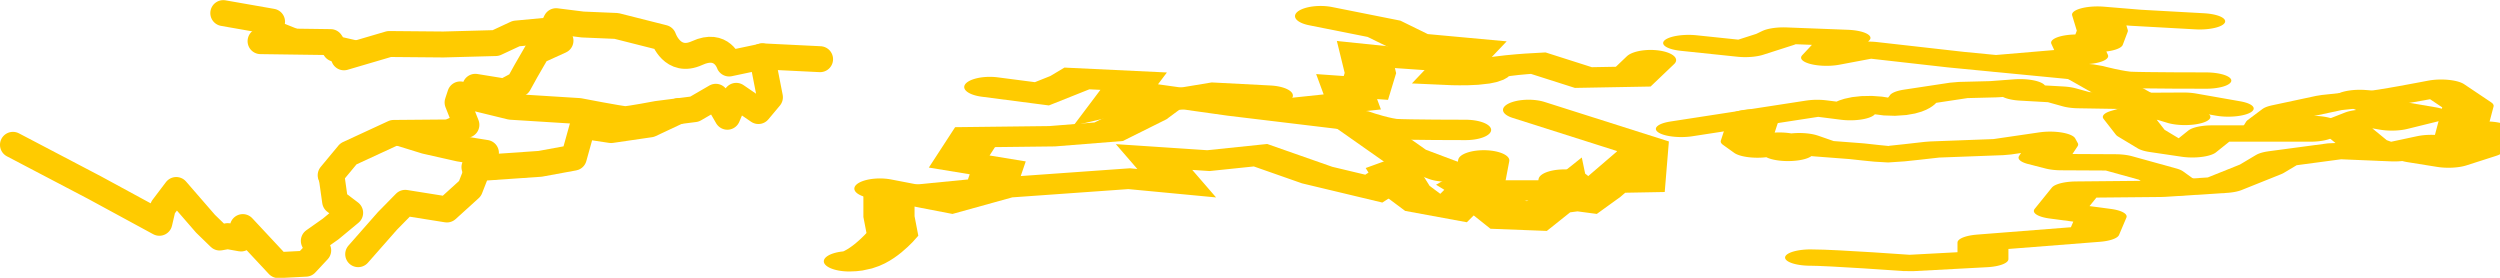 <?xml version="1.0" encoding="UTF-8" standalone="no"?>
<!-- Created with Inkscape (http://www.inkscape.org/) -->

<svg
   xmlns:dc="http://purl.org/dc/elements/1.1/"
   xmlns:cc="http://creativecommons.org/ns#"
   xmlns:rdf="http://www.w3.org/1999/02/22-rdf-syntax-ns#"
   xmlns:svg="http://www.w3.org/2000/svg"
   xmlns="http://www.w3.org/2000/svg"
   xmlns:sodipodi="http://sodipodi.sourceforge.net/DTD/sodipodi-0.dtd"
   xmlns:inkscape="http://www.inkscape.org/namespaces/inkscape"
   id="svg2"
   version="1.1"
   inkscape:version="0.48.3.1 r9886"
   width="576"
   height="64"
   sodipodi:docname="cloud[1_5_2016][2_11_50].png">
  <defs
     id="defs6" />
  <sodipodi:namedview
     pagecolor="#ffffff"
     bordercolor="#666666"
     borderopacity="1"
     objecttolerance="10"
     gridtolerance="10"
     guidetolerance="10"
     inkscape:pageopacity="0"
     inkscape:pageshadow="2"
     inkscape:window-width="1304"
     inkscape:window-height="745"
     id="namedview4"
     showgrid="false"
     inkscape:zoom="0.65972222"
     inkscape:cx="288"
     inkscape:cy="32"
     inkscape:window-x="54"
     inkscape:window-y="-8"
     inkscape:window-maximized="1"
     inkscape:current-layer="svg2" />
  <g
     id="g3794"
     transform="matrix(0.995,0,0,0.996,-21.94,-115.7)">
    <path
       sodipodi:nodetypes="cccscccccccccc"
       inkscape:connector-curvature="0"
       id="path2987"
       d="m 211.952,129.856 -13.258,-0.651 -7.809,1.65 c 0,0 -1.644,-5.06 -7.398,-2.42 -5.754,2.64 -7.809,-3.52 -7.809,-3.52 l -10.892,-2.75 -7.809,-0.33 -6.165,-0.77 -1.028,2.09 -8.22,0.77 -4.727,2.2 -12.125,0.33 -12.536,-0.11 -10.481,3.08"
       style="fill:none;stroke:#ffcb00;stroke-width:6;stroke-linecap:round;stroke-linejoin:round;stroke-miterlimit:4;stroke-opacity:1;stroke-dasharray:none" />
    <path
       inkscape:connector-curvature="0"
       id="path2989"
       d="m 103.959,128.434 -4.316,-0.99 -1.028,-1.54 -16.235,-0.22"
       style="fill:none;stroke:#ffcb00;stroke-width:6;stroke-linecap:round;stroke-linejoin:round;stroke-miterlimit:4;stroke-opacity:1;stroke-dasharray:none" />
    <path
       inkscape:connector-curvature="0"
       id="path2991"
       d="m 89.368,125.465 -4.932,-1.98 0.617,-2.31 -11.303,-1.98"
       style="fill:none;stroke:#ffcb00;stroke-width:6;stroke-linecap:round;stroke-linejoin:round;stroke-miterlimit:4;stroke-opacity:1;stroke-dasharray:none" />
    <path
       inkscape:connector-curvature="0"
       id="path2993"
       d="m 198.489,129.204 1.85,9.459 -2.672,3.19 -5.138,-3.52 -2.055,4.84 -2.672,-4.62 -4.932,2.86 -8.631,1.1 c 0,0 -6.371,1.21 -7.398,1.21 -1.028,0 -10.686,-1.87 -10.686,-1.87 l -15.824,-0.99 -11.714,-2.86 -0.617,1.87 2.055,5.17 -4.11,1.76 -12.741,0.11 -10.481,4.84 -4.11,4.95"
       style="fill:none;stroke:#ffcb00;stroke-width:6;stroke-linecap:round;stroke-linejoin:round;stroke-miterlimit:4;stroke-opacity:1;stroke-dasharray:none" />
    <path
       inkscape:connector-curvature="0"
       id="path2995"
       d="m 149.374,123.265 2.466,2.31 -5.343,2.42 -2.672,4.62 -1.644,2.97 -3.288,1.76 -6.782,-1.1"
       style="fill:none;stroke:#ffcb00;stroke-width:6;stroke-linecap:round;stroke-linejoin:round;stroke-miterlimit:4;stroke-opacity:1;stroke-dasharray:none" />
    <path
       inkscape:connector-curvature="0"
       id="path2997"
       d="m 179.172,141.854 -6.576,3.08 -9.042,1.32 -6.576,-0.99 -2.055,7.369 -7.809,1.43 -14.385,0.99 -1.85,4.73 -5.343,4.84 -9.659,-1.54 -4.11,4.18 -6.782,7.699"
       style="fill:none;stroke:#ffcb00;stroke-width:6;stroke-linecap:round;stroke-linejoin:round;stroke-miterlimit:4;stroke-opacity:1;stroke-dasharray:none" />
    <path
       inkscape:connector-curvature="0"
       id="path2999"
       d="m 115.261,147.133 5.343,1.65 7.809,1.76 6.165,0.99 -2.672,3.3"
       style="fill:none;stroke:#ffcb00;stroke-width:6;stroke-linecap:round;stroke-linejoin:round;stroke-miterlimit:4;stroke-opacity:1;stroke-dasharray:none" />
    <path
       inkscape:connector-curvature="0"
       id="path3001"
       d="m 98.821,156.923 0.822,5.83 3.494,2.64 -4.521,3.74 -3.905,2.75 1.028,2.2 -2.877,3.08 -6.371,0.33 -8.22,-8.799 -0.411,2.64 -3.083,-0.55 -1.85,0.33 -3.288,-3.19 -6.782,-7.809 -3.083,4.07 -0.822,3.52 -15.002,-8.139 -18.906,-9.899"
       style="fill:none;stroke:#ffcb00;stroke-width:6;stroke-linecap:round;stroke-linejoin:round;stroke-miterlimit:4;stroke-opacity:1;stroke-dasharray:none" />
  </g>
  <g
     id="g3964"
     transform="matrix(0.611,0,0,0.196,507.982,25.295)"
     style="stroke:#ffcb00;stroke-width:19.206;stroke-linecap:round;stroke-linejoin:round;stroke-miterlimit:4;stroke-opacity:1;stroke-dasharray:none">
    <path
       inkscape:connector-curvature="0"
       id="path2987-1"
       d="m -197.388,22.46 51.229,-24.629 12.479,4.926 c 0,0 2.627,-15.106 11.822,-7.225 9.195,7.881 12.479,-10.508 12.479,-10.508 l 17.405,-8.21 12.479,-0.985 9.852,-2.299 1.642,6.239 13.136,2.299 7.553,6.568 19.375,0.985 20.032,-0.328 16.748,9.195"
       style="fill:none;stroke:#ffcb00;stroke-width:19.206;stroke-linecap:round;stroke-linejoin:round;stroke-miterlimit:4;stroke-opacity:1;stroke-dasharray:none" />
    <path
       inkscape:connector-curvature="0"
       id="path2993-7"
       d="m -169.981,8.977 -2.956,28.242 4.269,9.523 8.21,-10.508 3.284,14.449 4.269,-13.792 7.881,8.538 13.792,3.284 c 0,0 10.18,3.612 11.822,3.612 1.642,0 17.076,-5.583 17.076,-5.583 l 25.286,-2.956 18.718,-8.538 0.985,5.583 -3.284,15.434 6.568,5.254 20.36,0.328 16.748,14.449 6.568,14.778"
       style="fill:none;stroke:#ffcb00;stroke-width:19.206;stroke-linecap:round;stroke-linejoin:round;stroke-miterlimit:4;stroke-opacity:1;stroke-dasharray:none" />
    <path
       inkscape:connector-curvature="0"
       id="path3021"
       d="m -194.644,-78.468 21.363,6.966 11.61,-11.61 2.786,-4.18 23.221,2.786 -6.966,23.221 15.79,-9.288 32.973,11.61 49.228,14.861 c 0,0 9.288,7.895 15.326,8.824 6.037,0.929 29.722,0.929 29.722,0.929"
       style="fill:none;stroke:#ffcb00;stroke-width:19.206;stroke-linecap:round;stroke-linejoin:round;stroke-miterlimit:4;stroke-opacity:1;stroke-dasharray:none" />
    <path
       inkscape:connector-curvature="0"
       id="path3023"
       d="m -77.611,-54.783 31.58,-8.359 -2.322,-15.79 7.895,1.393 1.858,-15.326 -1.858,-19.041 14.397,3.715 24.149,4.18"
       style="fill:none;stroke:#ffcb00;stroke-width:19.206;stroke-linecap:round;stroke-linejoin:round;stroke-miterlimit:4;stroke-opacity:1;stroke-dasharray:none" />
    <path
       inkscape:connector-curvature="0"
       id="path3025"
       d="m -148.667,173.708 c 8.359,0 37.153,6.502 37.153,6.502 l 27.865,-4.644 0,-19.505 41.797,-10.217 2.786,-20.434 -15.79,-6.502 6.502,-25.078 31.58,-0.929 23.221,-4.644 14.861,-18.577 6.502,-12.075 22.292,-9.288 21.363,2.786"
       style="fill:none;stroke:#ffcb00;stroke-width:19.206;stroke-linecap:round;stroke-linejoin:round;stroke-miterlimit:4;stroke-opacity:1;stroke-dasharray:none" />
    <path
       inkscape:connector-curvature="0"
       id="path3027"
       d="m -43.709,-41.779 19.505,34.367 16.719,15.79"
       style="fill:none;stroke:#ffcb00;stroke-width:19.206;stroke-linecap:round;stroke-linejoin:round;stroke-miterlimit:4;stroke-opacity:1;stroke-dasharray:none" />
    <path
       inkscape:connector-curvature="0"
       id="path3029"
       d="m -18.631,-0.911 -10.217,9.288 4.644,18.577 7.431,13.932 12.075,5.573 7.431,-18.577 11.146,0 26.007,0 0.929,-11.146"
       style="fill:none;stroke:#ffcb00;stroke-width:19.206;stroke-linecap:round;stroke-linejoin:round;stroke-miterlimit:4;stroke-opacity:1;stroke-dasharray:none" />
    <path
       inkscape:connector-curvature="0"
       id="path3031"
       d="m 23.166,25.096 1.858,-9.288 5.573,-13.004 16.719,-11.146 c 0,0 13.004,-4.644 16.719,-4.644 3.715,0 25.078,-13.004 25.078,-13.004 l 10.217,21.363 -3.239,38.129"
       style="fill:none;stroke:#ffcb00;stroke-width:19.206;stroke-linecap:round;stroke-linejoin:round;stroke-miterlimit:4;stroke-opacity:1;stroke-dasharray:none"
       sodipodi:nodetypes="ccccsccc" />
    <path
       inkscape:connector-curvature="0"
       id="path3033"
       d="m 105.832,23.239 -2.786,24.149 -11.146,11.146 -11.146,-5.573 4.644,-13.932 -16.719,11.146 -8.359,-9.288 -8.359,-21.363 8.359,-10.217 10.217,5.573 12.075,-9.288 -15.79,-8.359 -8.359,-11.146"
       style="fill:none;stroke:#ffcb00;stroke-width:19.206;stroke-linecap:round;stroke-linejoin:round;stroke-miterlimit:4;stroke-opacity:1;stroke-dasharray:none" />
  </g>
  <g
     id="g3996"
     style="stroke:#ffcb00;stroke-width:20.974;stroke-linecap:round;stroke-miterlimit:4;stroke-opacity:1;stroke-dasharray:none"
     transform="matrix(0.562,0,0,0.224,329.425,0.727)">
    <path
       inkscape:connector-curvature="0"
       id="path3001-4"
       d="m 22.122,161.731 -1.314,17.405 -5.583,7.881 7.225,11.165 6.239,8.21 -1.642,6.568 4.598,9.195 10.18,0.985 13.136,-26.271 0.657,7.881 4.926,-1.642 2.955,0.985 5.254,-9.523 10.837,-23.316 4.926,12.15 1.313,10.508 1.531,-46.743 -46.871,-37.361"
       style="fill:none;stroke:#ffcb00;stroke-width:20.974;stroke-linecap:round;stroke-linejoin:miter;stroke-miterlimit:4;stroke-opacity:1;stroke-dasharray:none"
       sodipodi:nodetypes="cccccccccccccccccc" />
    <path
       inkscape:connector-curvature="0"
       id="path3021-0"
       d="m -180.387,86.273 21.363,6.966 11.61,-11.61 2.786,-4.18 23.221,2.786 -6.966,23.221 15.79,-9.288 32.973,11.61 49.228,14.861 c 0,0 9.288,7.895 15.326,8.824 6.037,0.929 29.722,0.929 29.722,0.929"
       style="fill:none;stroke:#ffcb00;stroke-width:20.974;stroke-linecap:round;stroke-linejoin:miter;stroke-miterlimit:4;stroke-opacity:1;stroke-dasharray:none" />
    <path
       inkscape:connector-curvature="0"
       id="path3023-9"
       d="m -63.355,109.958 31.58,-8.359 -2.322,-15.79 7.895,1.393 1.858,-15.326 -1.858,-19.041 14.397,3.715 24.149,4.18"
       style="fill:none;stroke:#ffcb00;stroke-width:20.974;stroke-linecap:round;stroke-linejoin:miter;stroke-miterlimit:4;stroke-opacity:1;stroke-dasharray:none" />
    <path
       inkscape:connector-curvature="0"
       id="path3025-4"
       d="m -237.951,265.512 c 8.359,0 17.639,-27.649 17.639,-27.649 l -1.407,-18.304 0,-19.505 41.797,-10.217 2.786,-20.434 -15.79,-6.502 6.502,-25.078 31.58,-0.929 23.221,-4.644 14.861,-18.577 6.502,-12.075 22.292,-9.288 21.363,2.786"
       style="fill:none;stroke:#ffcb00;stroke-width:20.974;stroke-linecap:round;stroke-linejoin:miter;stroke-miterlimit:4;stroke-opacity:1;stroke-dasharray:none"
       sodipodi:nodetypes="cccccccccccccc" />
    <path
       inkscape:connector-curvature="0"
       id="path3027-8"
       d="m -29.452,122.961 19.505,34.367 16.719,15.79"
       style="fill:none;stroke:#ffcb00;stroke-width:20.974;stroke-linecap:round;stroke-linejoin:miter;stroke-miterlimit:4;stroke-opacity:1;stroke-dasharray:none" />
    <path
       inkscape:connector-curvature="0"
       id="path3029-8"
       d="m -4.374,163.83 -10.217,9.288 4.644,18.577 7.431,13.932 12.075,5.573 7.431,-18.577 11.146,0 26.007,0 0.929,-11.146"
       style="fill:none;stroke:#ffcb00;stroke-width:20.974;stroke-linecap:round;stroke-linejoin:miter;stroke-miterlimit:4;stroke-opacity:1;stroke-dasharray:none" />
    <path
       inkscape:connector-curvature="0"
       id="path3054"
       d="m -225.435,190.766 28.794,13.932 21.363,-14.861 52.014,-9.288 19.505,4.644 -9.288,-26.936 22.292,3.715 21.363,-5.573 23.221,20.434 23.221,13.932 7.431,-12.075"
       style="fill:none;stroke:#ffcb00;stroke-width:20.974;stroke-linecap:round;stroke-linejoin:miter;stroke-miterlimit:4;stroke-opacity:1;stroke-dasharray:none" />
    <path
       inkscape:connector-curvature="0"
       id="path3056"
       d="m 90.502,58.591 -7.102,17 -20.434,0.929 -18.577,-14.861 c 0,0 -21.363,2.786 -21.363,8.359 0,5.573 -15.79,3.715 -15.79,3.715 L 17.453,46.798 -6.696,41.225 -18.771,26.363 -44.778,13.36"
       style="fill:none;stroke:#ffcb00;stroke-width:20.974;stroke-linecap:round;stroke-linejoin:miter;stroke-miterlimit:4;stroke-opacity:1;stroke-dasharray:none"
       sodipodi:nodetypes="ccccsccccc" />
  </g>
</svg>
